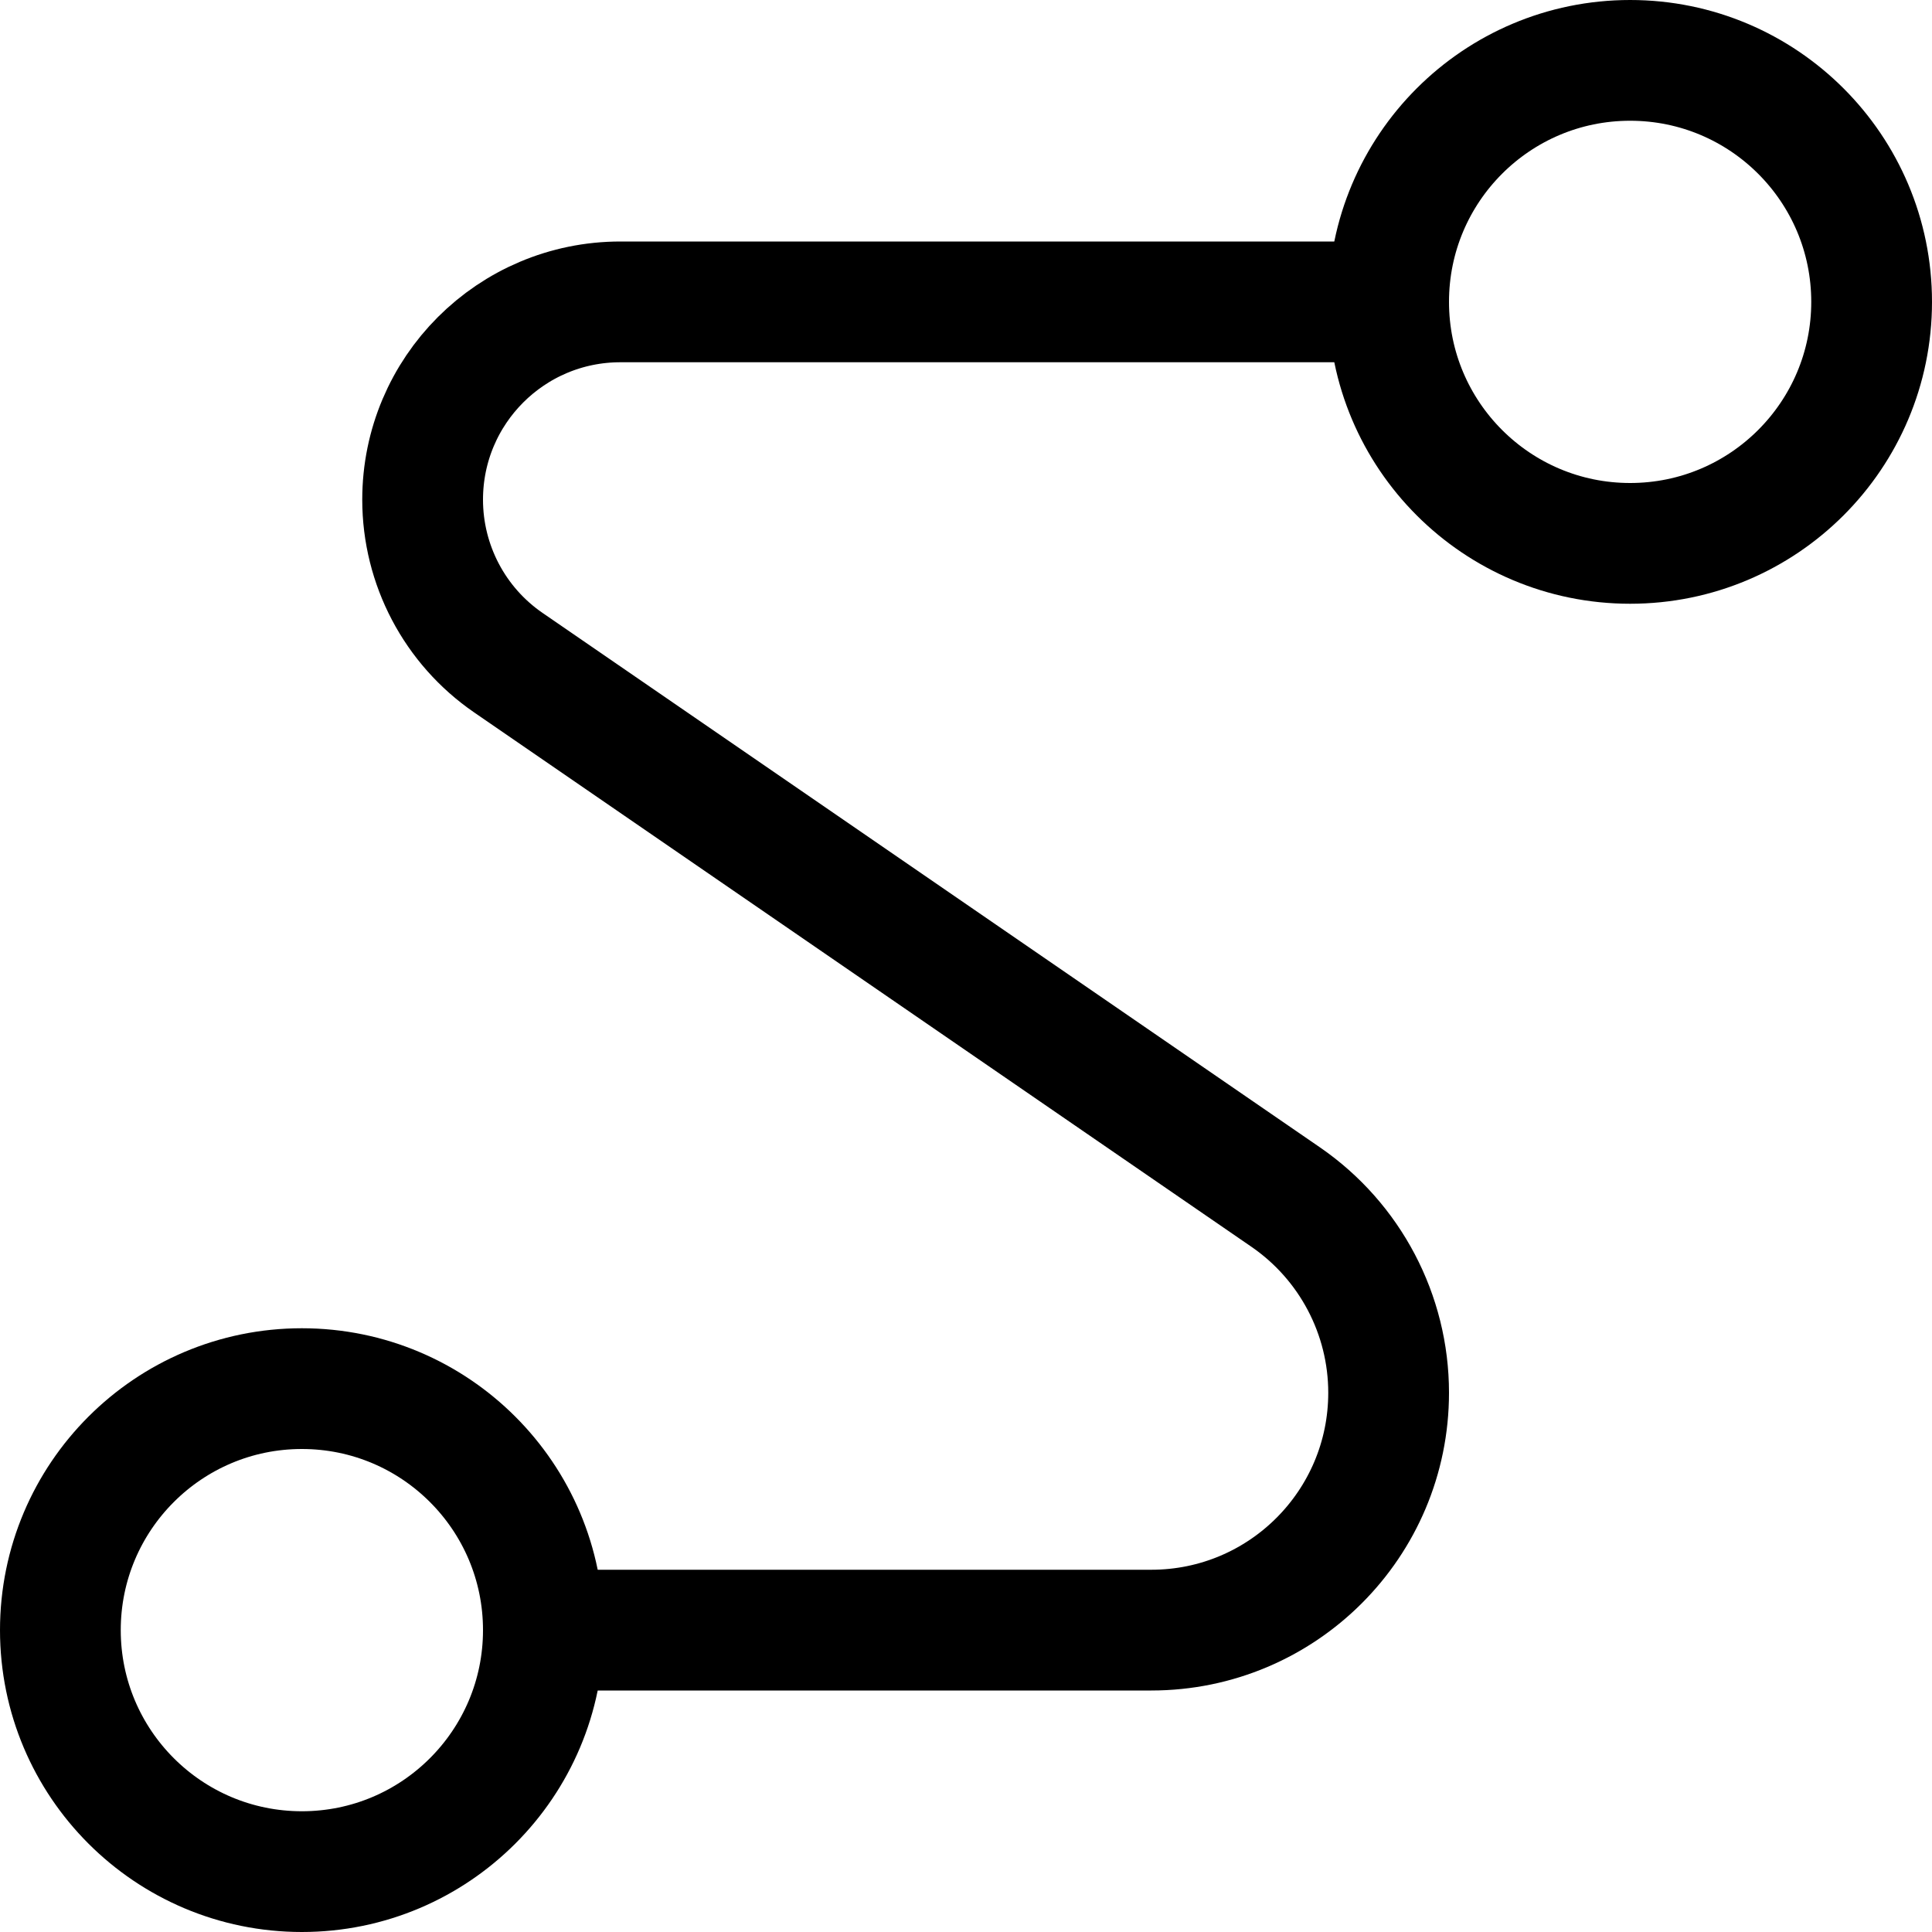 <svg width="16" height="16" viewBox="0 0 16 16" fill="none" xmlns="http://www.w3.org/2000/svg">
<circle cx="13.5" cy="2.5" r="2" stroke="black"/>
<circle cx="2.5" cy="13.5" r="2" stroke="black"/>
<path d="M11.5 2.5H5.138C4.233 2.5 3.5 3.233 3.5 4.138V4.138C3.5 4.678 3.766 5.183 4.21 5.488L10.648 9.914C11.181 10.281 11.5 10.887 11.5 11.534V11.534C11.5 12.62 10.62 13.5 9.534 13.5H4.5" stroke="black"/>
</svg>
